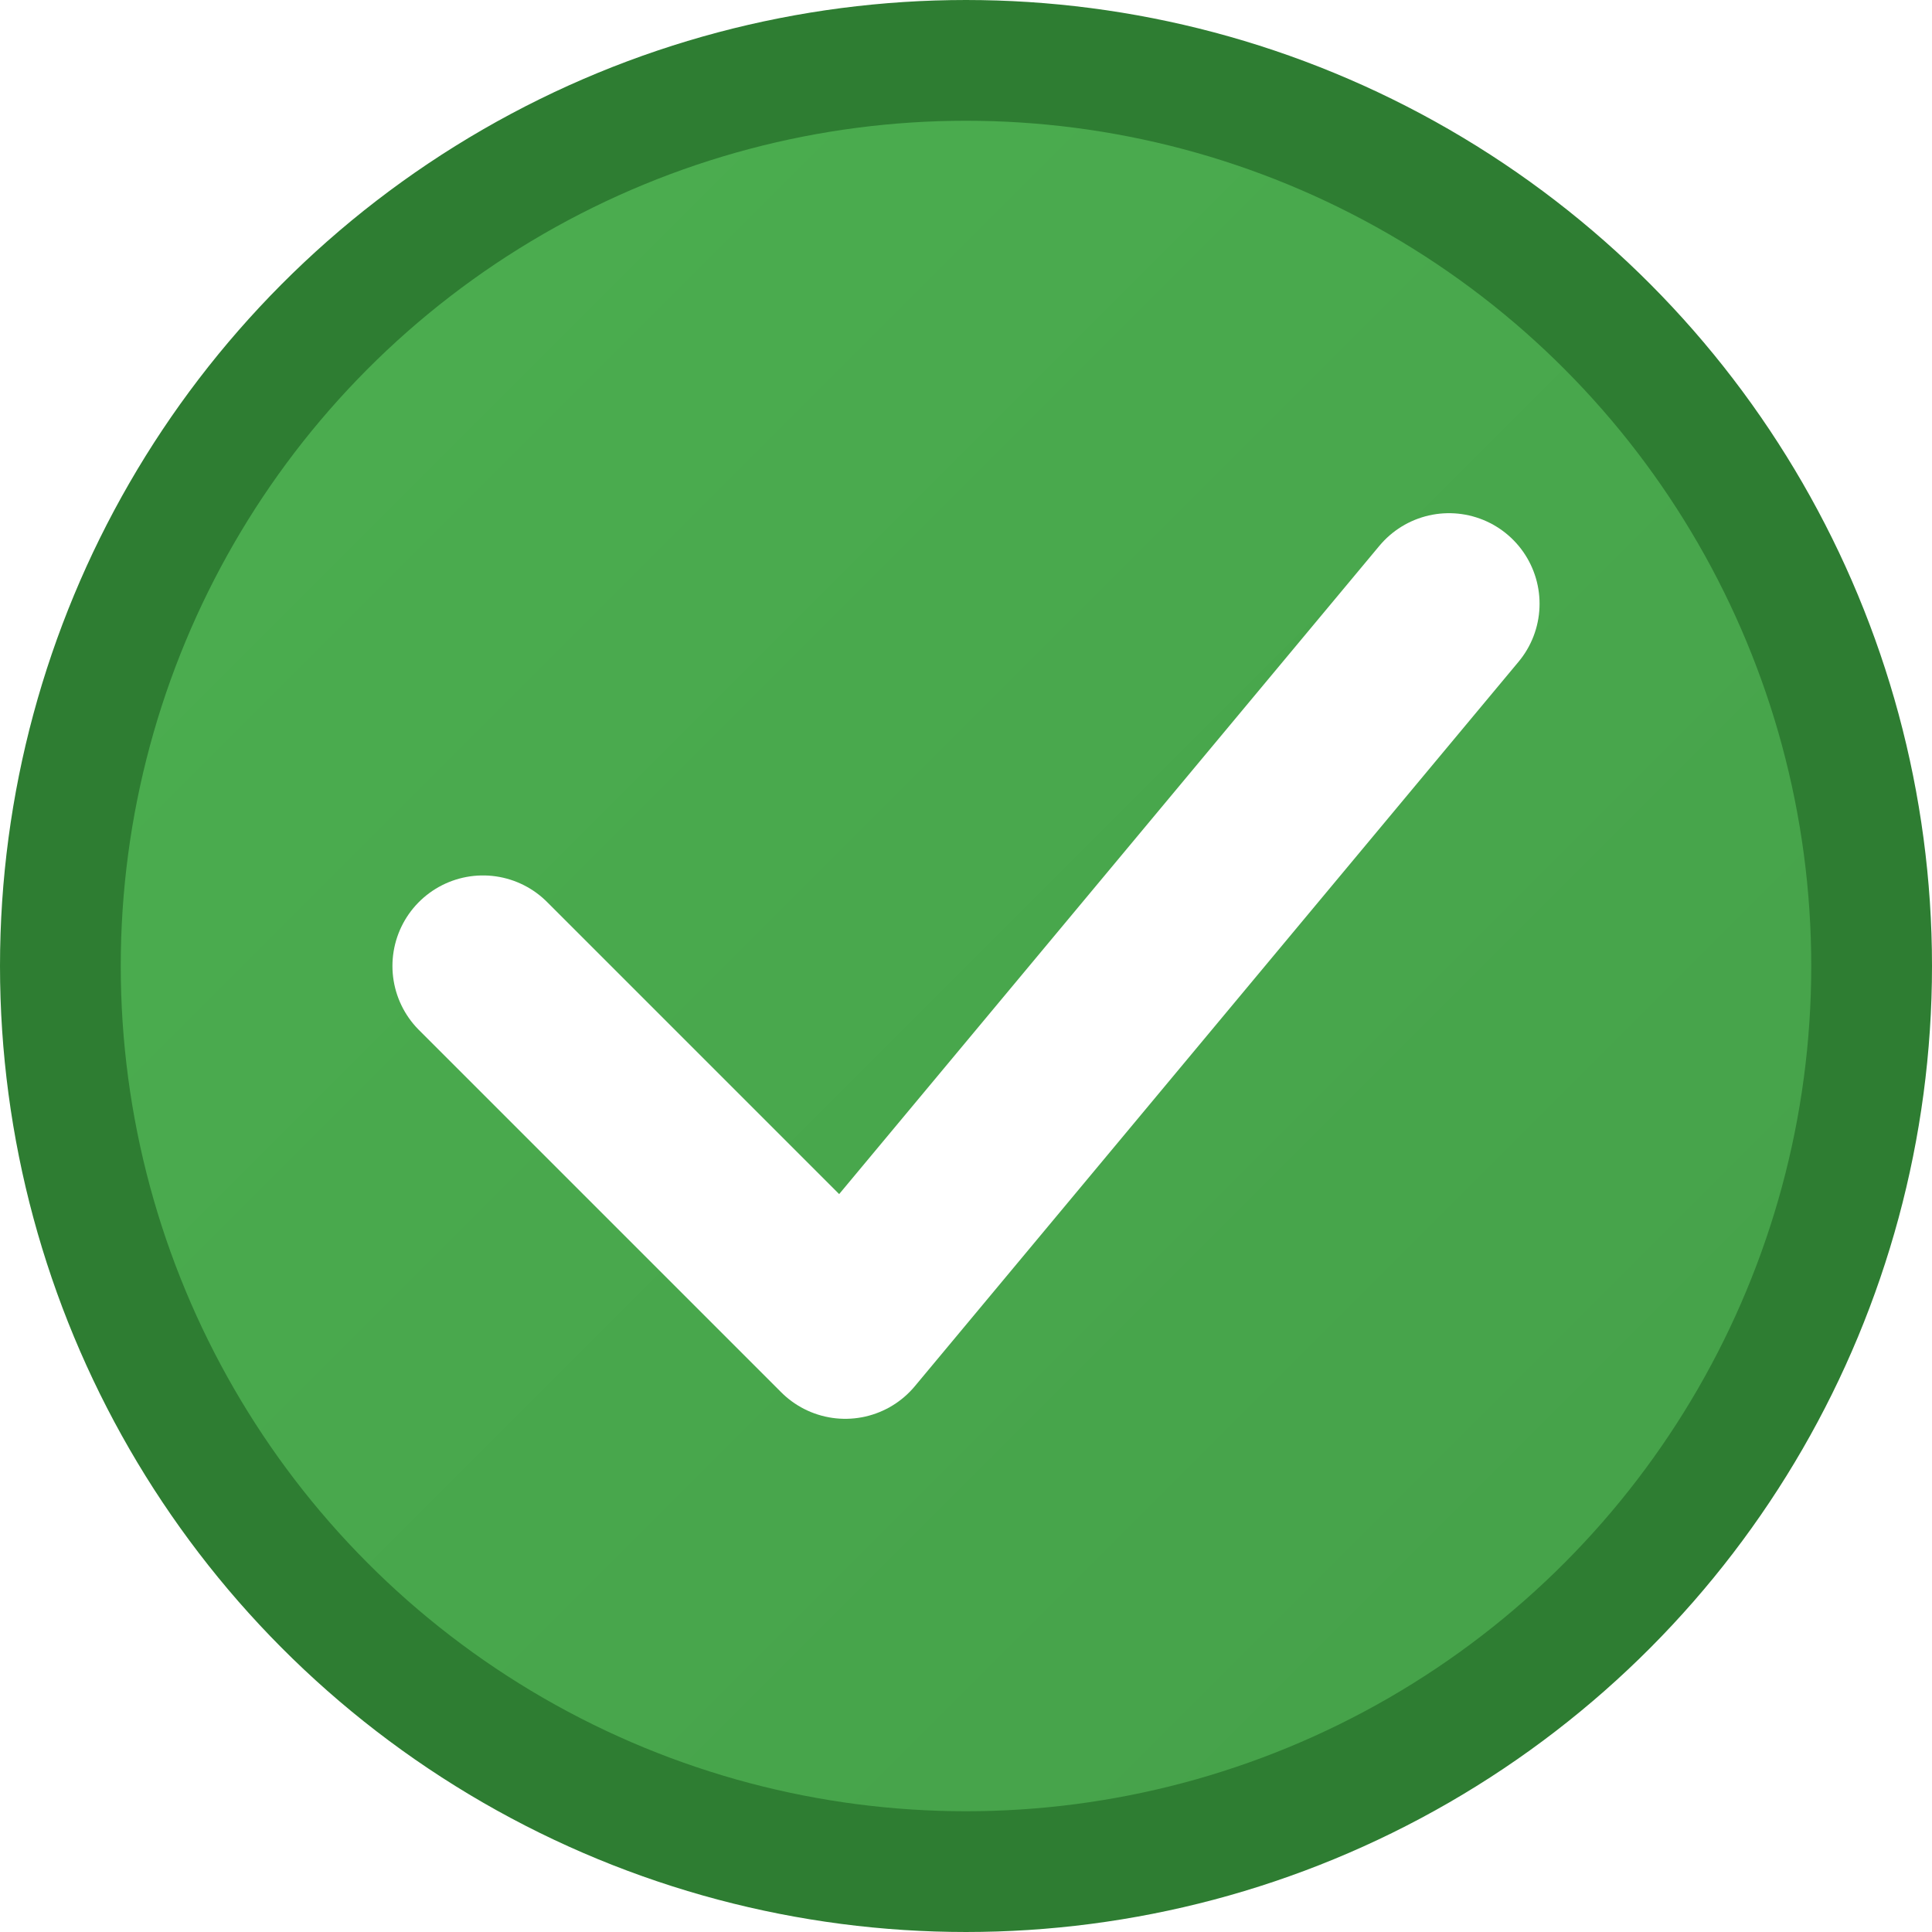 <svg width="32" height="32" viewBox="0 0 32 32" xmlns="http://www.w3.org/2000/svg">
	<defs>
		<linearGradient id="greenGradient" x1="0%" y1="0%" x2="100%" y2="100%">
			<stop offset="0%" style="stop-color:#4CAF50" />
			<stop offset="100%" style="stop-color:#45a049" />
		</linearGradient>
		<filter id="glow">
			<feGaussianBlur stdDeviation="1" result="coloredBlur" />
			<feMerge>
				<feMergeNode in="coloredBlur" />
				<feMergeNode in="SourceGraphic" />
			</feMerge>
		</filter>
	</defs>
	<circle cx="16" cy="16" r="15" fill="url(#greenGradient)" stroke="#2E7D32" stroke-width="2" filter="url(#glow"/>
	<path d="M8 16 L14 22 L24 10" stroke="#ffffff" stroke-width="3" fill="none" stroke-linecap="round" stroke-linejoin="round" filter="url(#glow"/>
</svg>

